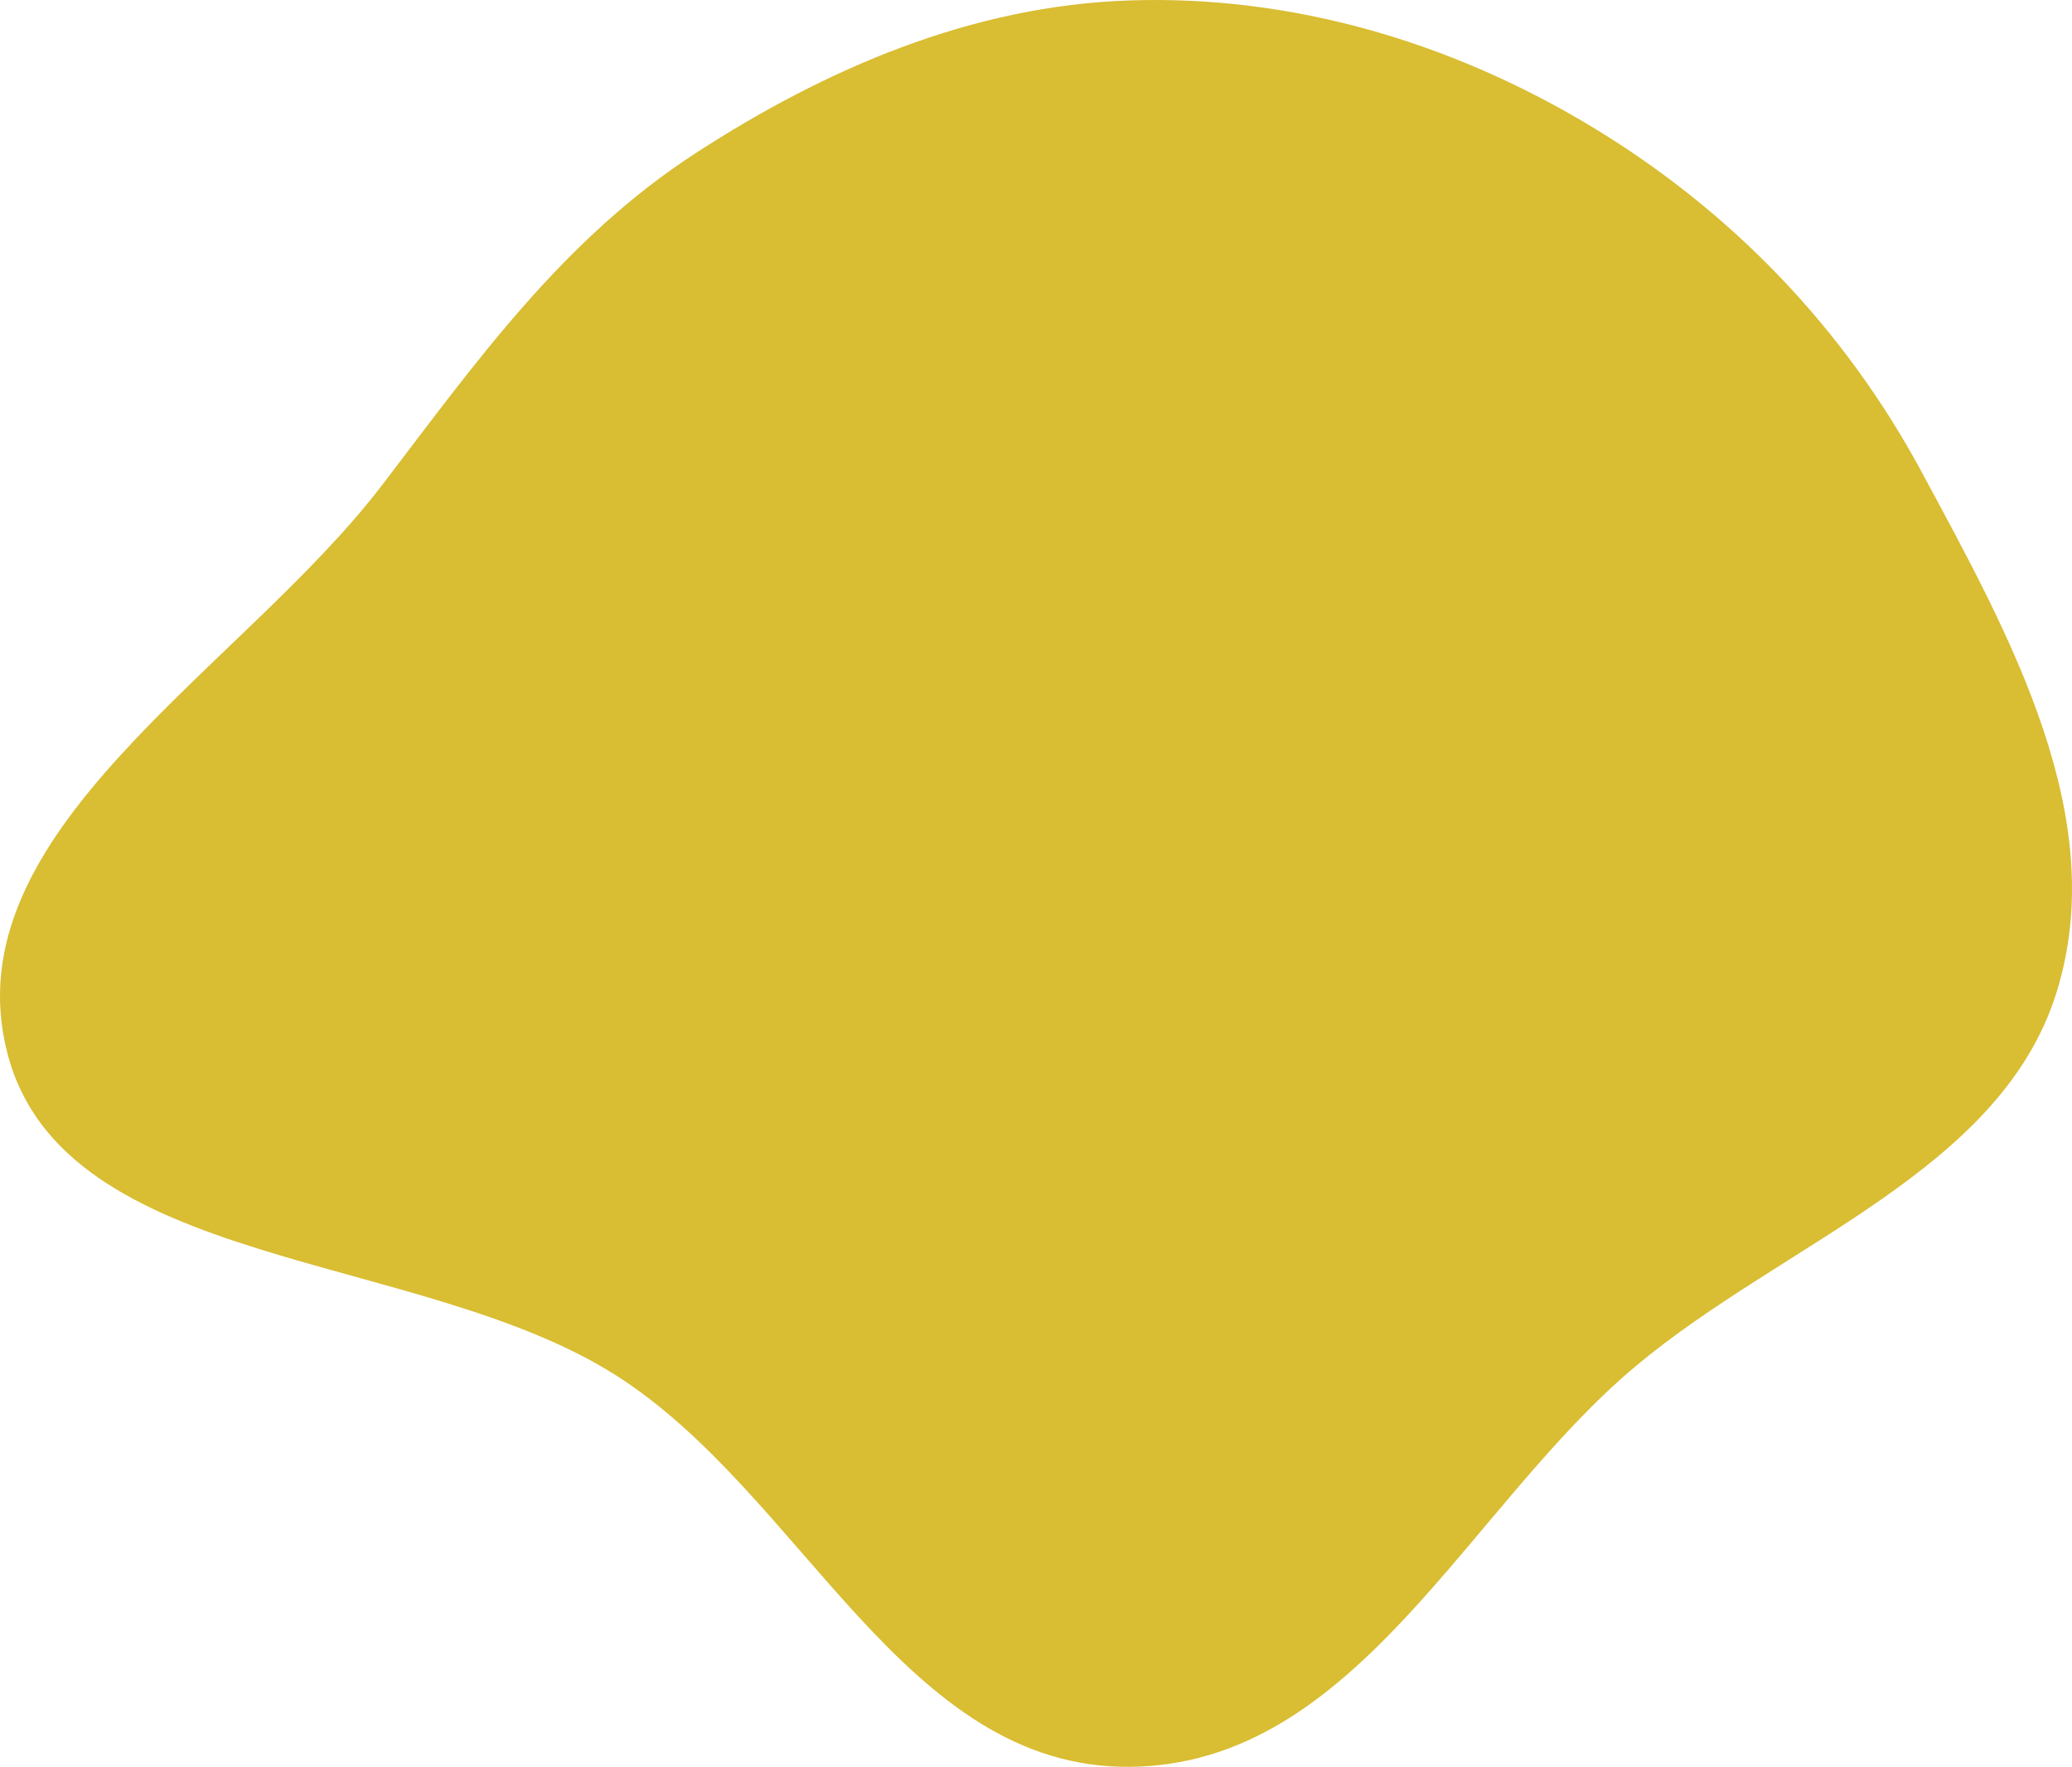<svg xmlns="http://www.w3.org/2000/svg" width="550" height="469" viewBox="0 0 550 469" fill="none">
<path fill-rule="evenodd" clip-rule="evenodd" d="M299.963 0.108C343.049 -1.304 384.815 11.182 421.197 32.844C459.469 55.632 489.605 87.275 510.043 125.192C533.503 168.718 560.633 217.191 545.742 263.911C530.771 310.879 473.499 329.836 434.422 362.443C389.486 399.939 360.144 468.416 299.963 468.997C239.858 469.576 213.227 396.651 163.477 365.057C111.055 331.766 17.131 337.391 2.017 279.786C-13.435 220.896 63.789 178.035 101.465 128.716C126.448 96.014 149.433 63.471 184.742 40.595C219.324 18.189 257.939 1.486 299.963 0.108Z" fill="#D9BD32"/>
</svg>